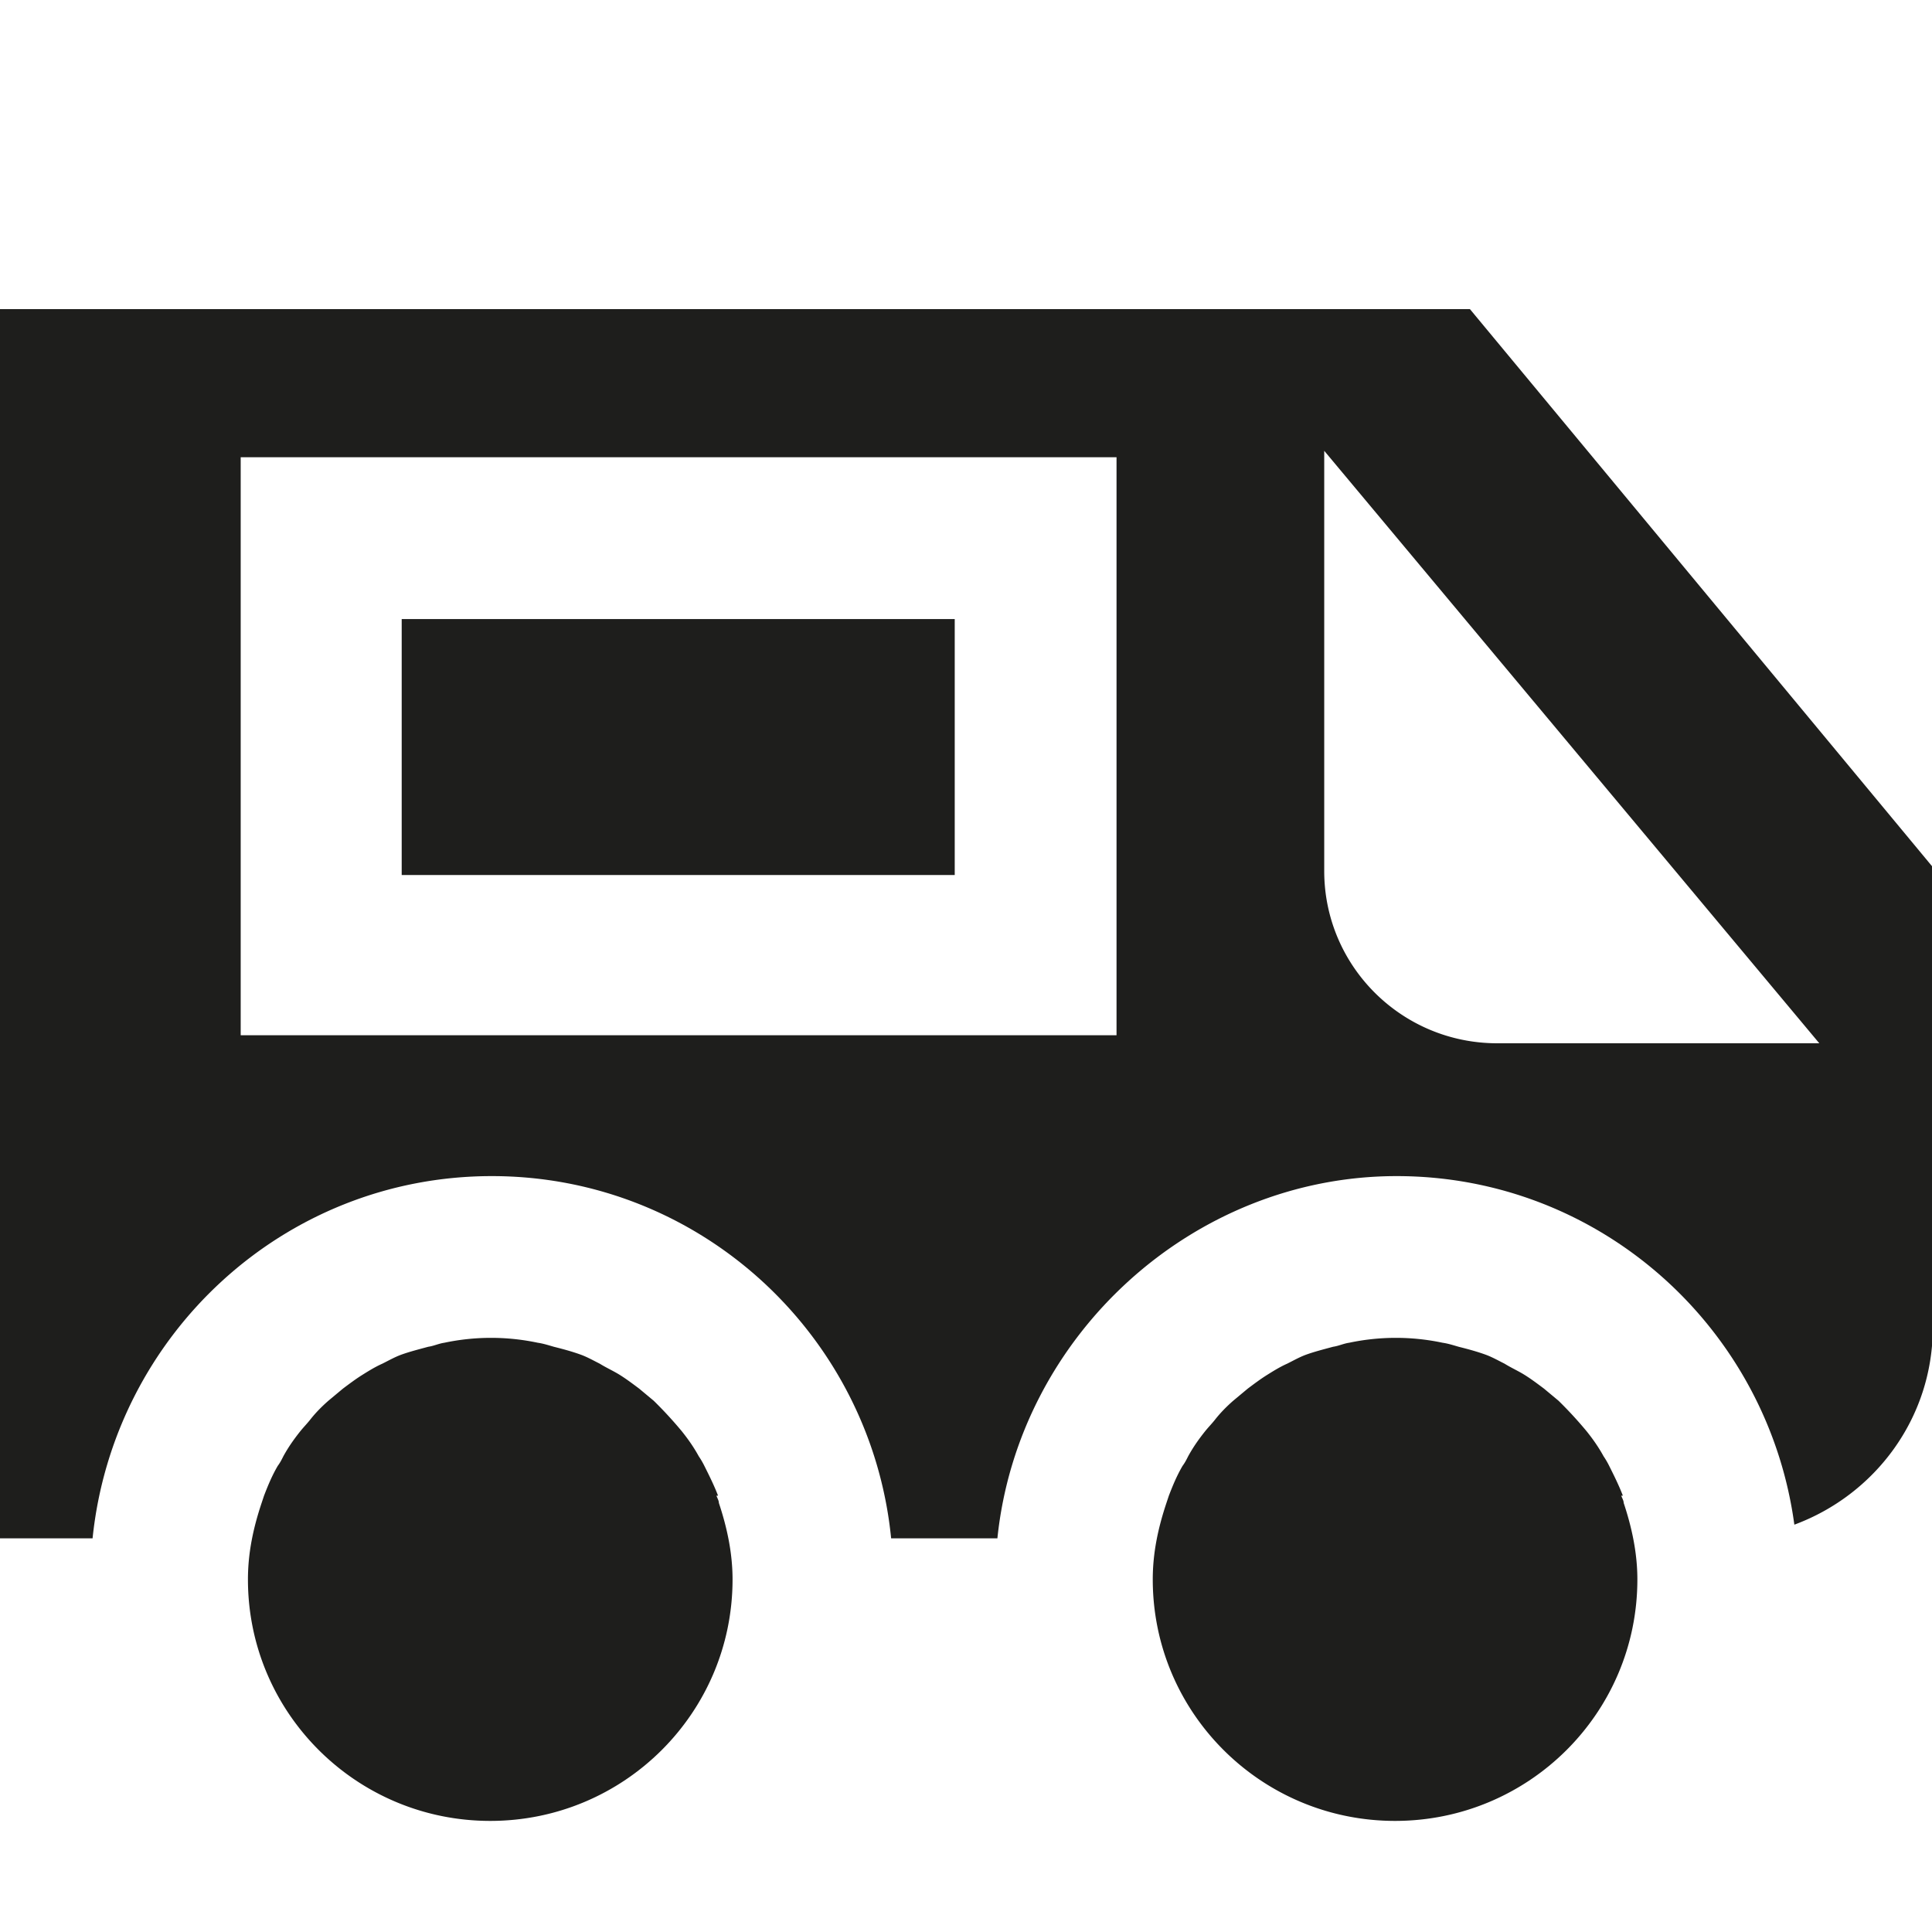<svg viewBox="0 0 24 24" xmlns="http://www.w3.org/2000/svg">
  <path fill="#1e1e1c" d="M11.86 10.87H4.99V7.69h6.87zm8.3 7.71c-.05-.13-.11-.25-.17-.37a1 1 0 0 0-.07-.12c-.06-.11-.13-.21-.21-.31a5 5 0 0 0-.35-.38l-.18-.15c-.08-.06-.16-.12-.24-.17s-.17-.09-.25-.14c-.08-.04-.15-.08-.23-.11-.11-.04-.22-.07-.34-.1-.07-.02-.13-.04-.2-.05a2.8 2.8 0 0 0-1.16 0c-.07.01-.13.04-.2.05-.11.03-.23.06-.34.1-.08.03-.15.07-.23.11-.09.04-.17.09-.25.14s-.16.11-.24.17l-.18.15c-.08.07-.16.15-.23.24-.04.05-.08.09-.12.14-.08.1-.15.2-.21.31-.02.04-.04.08-.07.12-.07.12-.12.24-.17.37l-.03.09c-.1.3-.17.61-.17.95 0 1.66 1.35 3 3.01 3s3.01-1.34 3.01-3c0-.33-.07-.65-.17-.95 0-.03-.02-.06-.03-.09Zm-11.24 0c-.05-.13-.11-.25-.17-.37a1 1 0 0 0-.07-.12c-.06-.11-.13-.21-.21-.31a5 5 0 0 0-.35-.38l-.18-.15c-.08-.06-.16-.12-.24-.17s-.17-.09-.25-.14c-.08-.04-.15-.08-.23-.11-.11-.04-.22-.07-.34-.1-.07-.02-.13-.04-.2-.05a2.8 2.8 0 0 0-1.16 0c-.07.01-.13.04-.2.05-.11.03-.23.06-.34.1-.08.03-.15.07-.23.11-.09.04-.17.09-.25.14s-.16.11-.24.17l-.18.15c-.08.07-.16.15-.23.24-.04.05-.08.09-.12.14-.08.1-.15.2-.21.31-.02.04-.04.08-.07.12-.07.12-.12.24-.17.37l-.03.09c-.1.3-.17.61-.17.95 0 1.66 1.35 3 3.01 3s3.01-1.34 3.01-3c0-.33-.07-.65-.17-.95 0-.03-.02-.06-.03-.09Zm15.09-7.82v5.73c0 1.13-.72 2.08-1.72 2.45-.33-2.44-2.41-4.33-4.94-4.33s-4.7 1.98-4.96 4.5h-1.32c-.25-2.52-2.37-4.5-4.96-4.5s-4.7 1.98-4.96 4.5H0V3.84h18.26L24 10.76ZM13.86 5.68H2.99v7.18h10.88V5.68Zm8.74 7.28L16.45 5.6v5.22c0 1.18.96 2.14 2.15 2.14z"/>
</svg>
